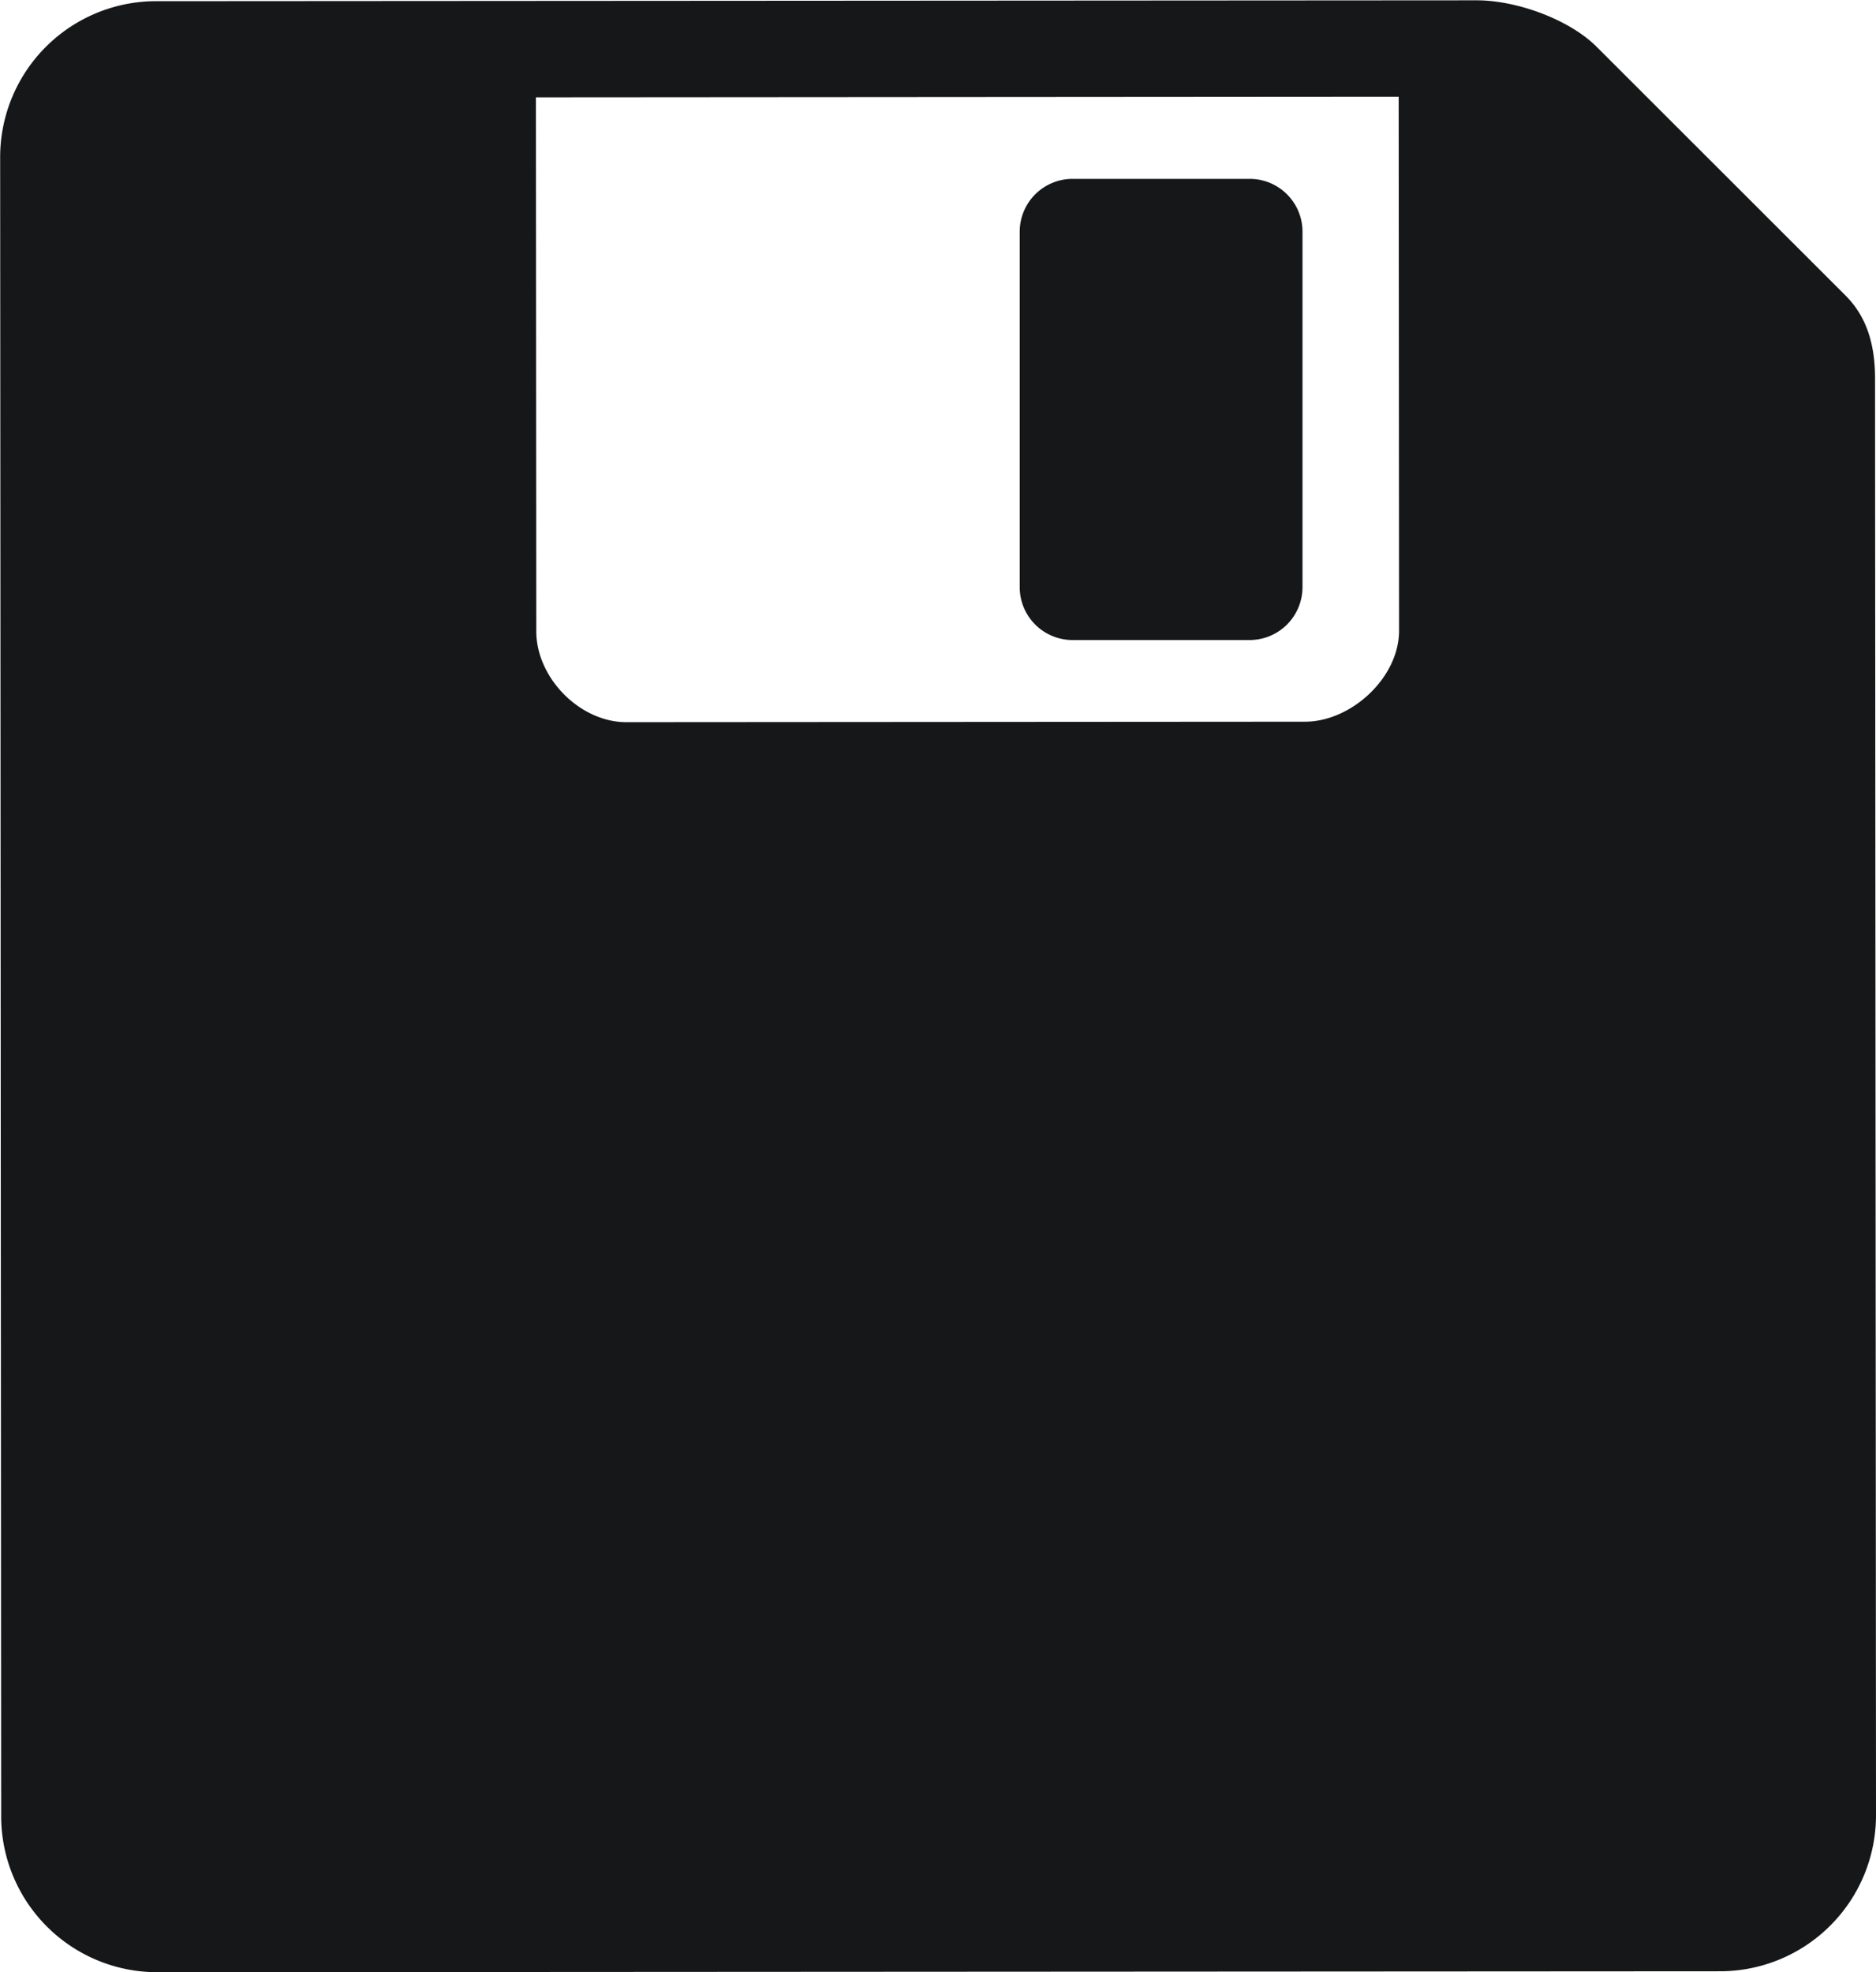 <svg id="b8f1e5ca-850e-4328-970f-74062a5fa69c" data-name="Capa 1" xmlns="http://www.w3.org/2000/svg" viewBox="0 0 240.49 252.85"><path d="M282.66,729.12a20,20,0,0,0,20,20L503,749a20,20,0,0,0,20-20s-.12-181.46-.12-184.16c0-4.37-1.06-8-3.88-10.76l-31.82-31.8c-3.59-3.57-10.34-5.95-15.36-5.95l-169.29.11a20,20,0,0,0-20,20ZM461.81,508.69l.05,68.46c0,6-6.12,11.66-12.07,11.66l-87,.06c-5.95,0-11.53-5.69-11.53-11.64l-.05-68.46Z" transform="translate(-282.51 -496.29)" style="fill:#151719"/><path d="M420,578.34l22.71,0a6.78,6.78,0,0,0,6.77-6.77l0-45.59a6.77,6.77,0,0,0-6.78-6.76H420a6.78,6.78,0,0,0-6.77,6.77l0,45.59A6.78,6.78,0,0,0,420,578.34Z" transform="translate(-282.51 -496.29)" style="fill:#151719"/><path d="M489.29,728.62H316.22V633a12.78,12.78,0,0,1,12.5-13H476.79a12.78,12.78,0,0,1,12.5,13Z" transform="translate(-282.51 -496.29)" style="fill:#151719"/></svg>